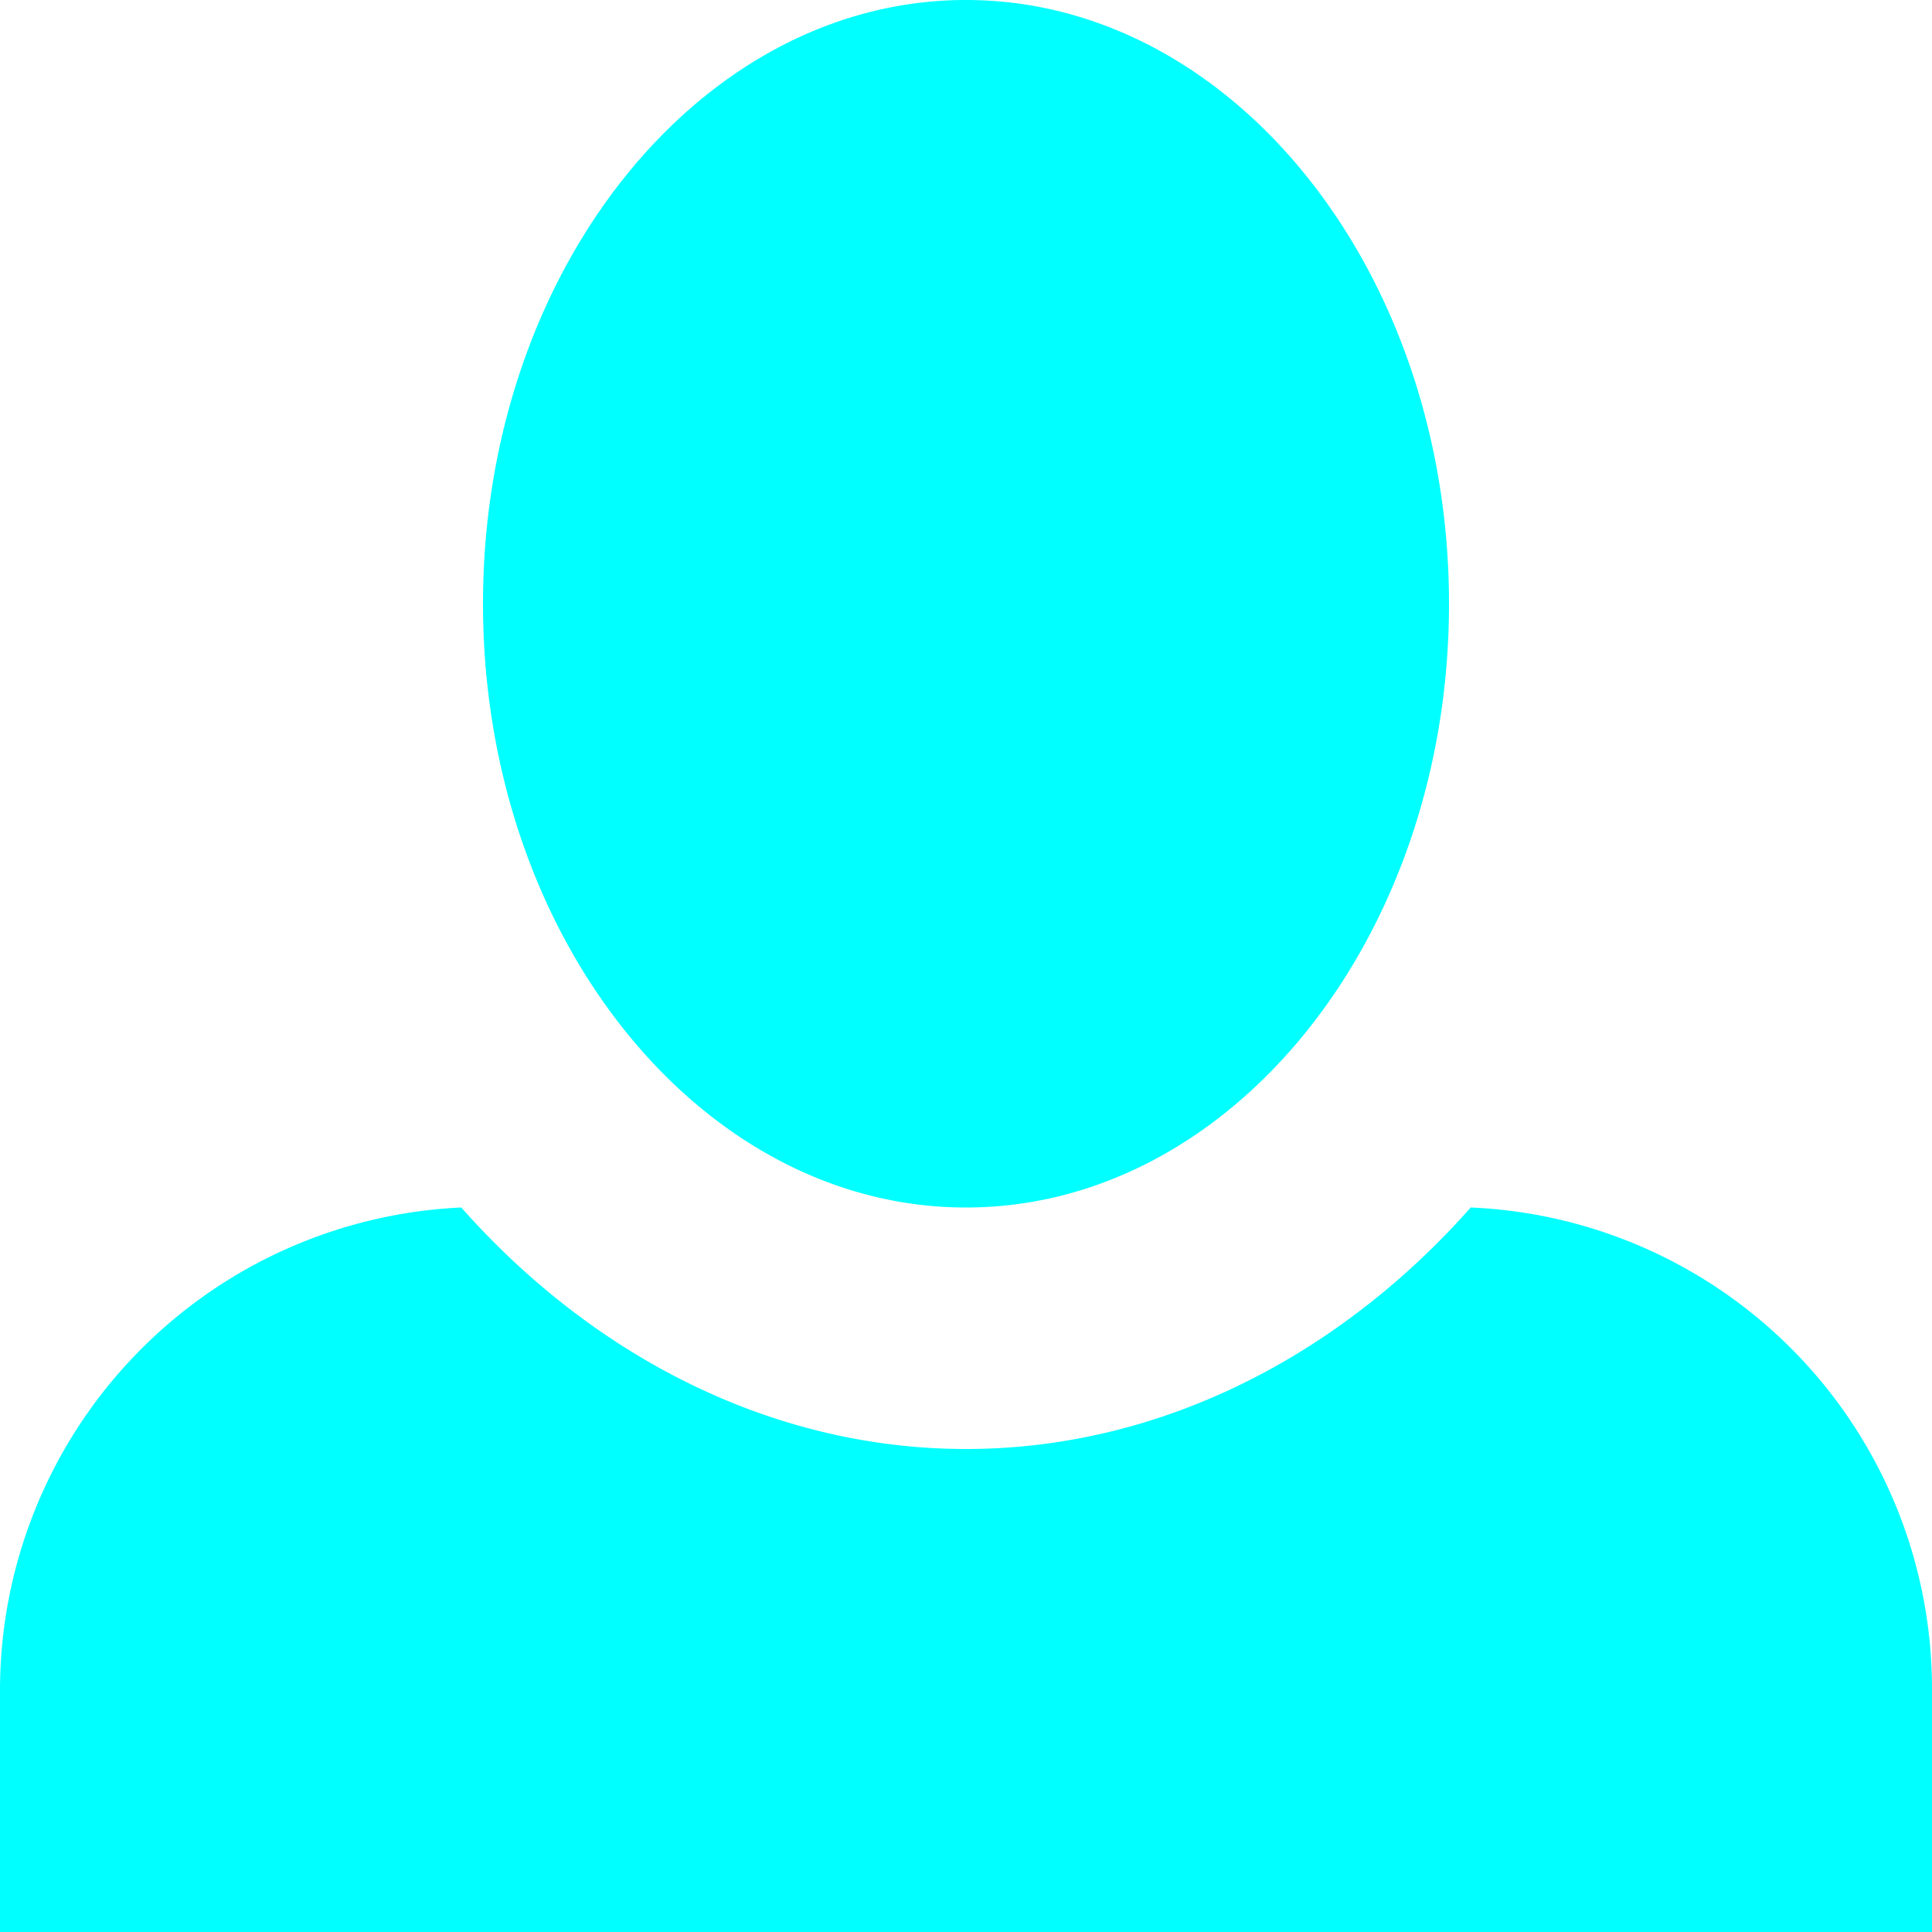 <svg xmlns="http://www.w3.org/2000/svg" width="160" height="160" viewBox="0 0 160 160">
    <path id="Icon_open-person" data-name="Icon open-person" d="M80,0C58,0,40,22.4,40,50s18,50,40,50,40-22.4,40-50S102,0,80,0ZM38.2,100A40.041,40.041,0,0,0,0,140v20H160V140a39.9,39.9,0,0,0-38.2-40C111,112.2,96.2,120,80,120S49,112.2,38.2,100Z" fill="aqua"/>
</svg>
